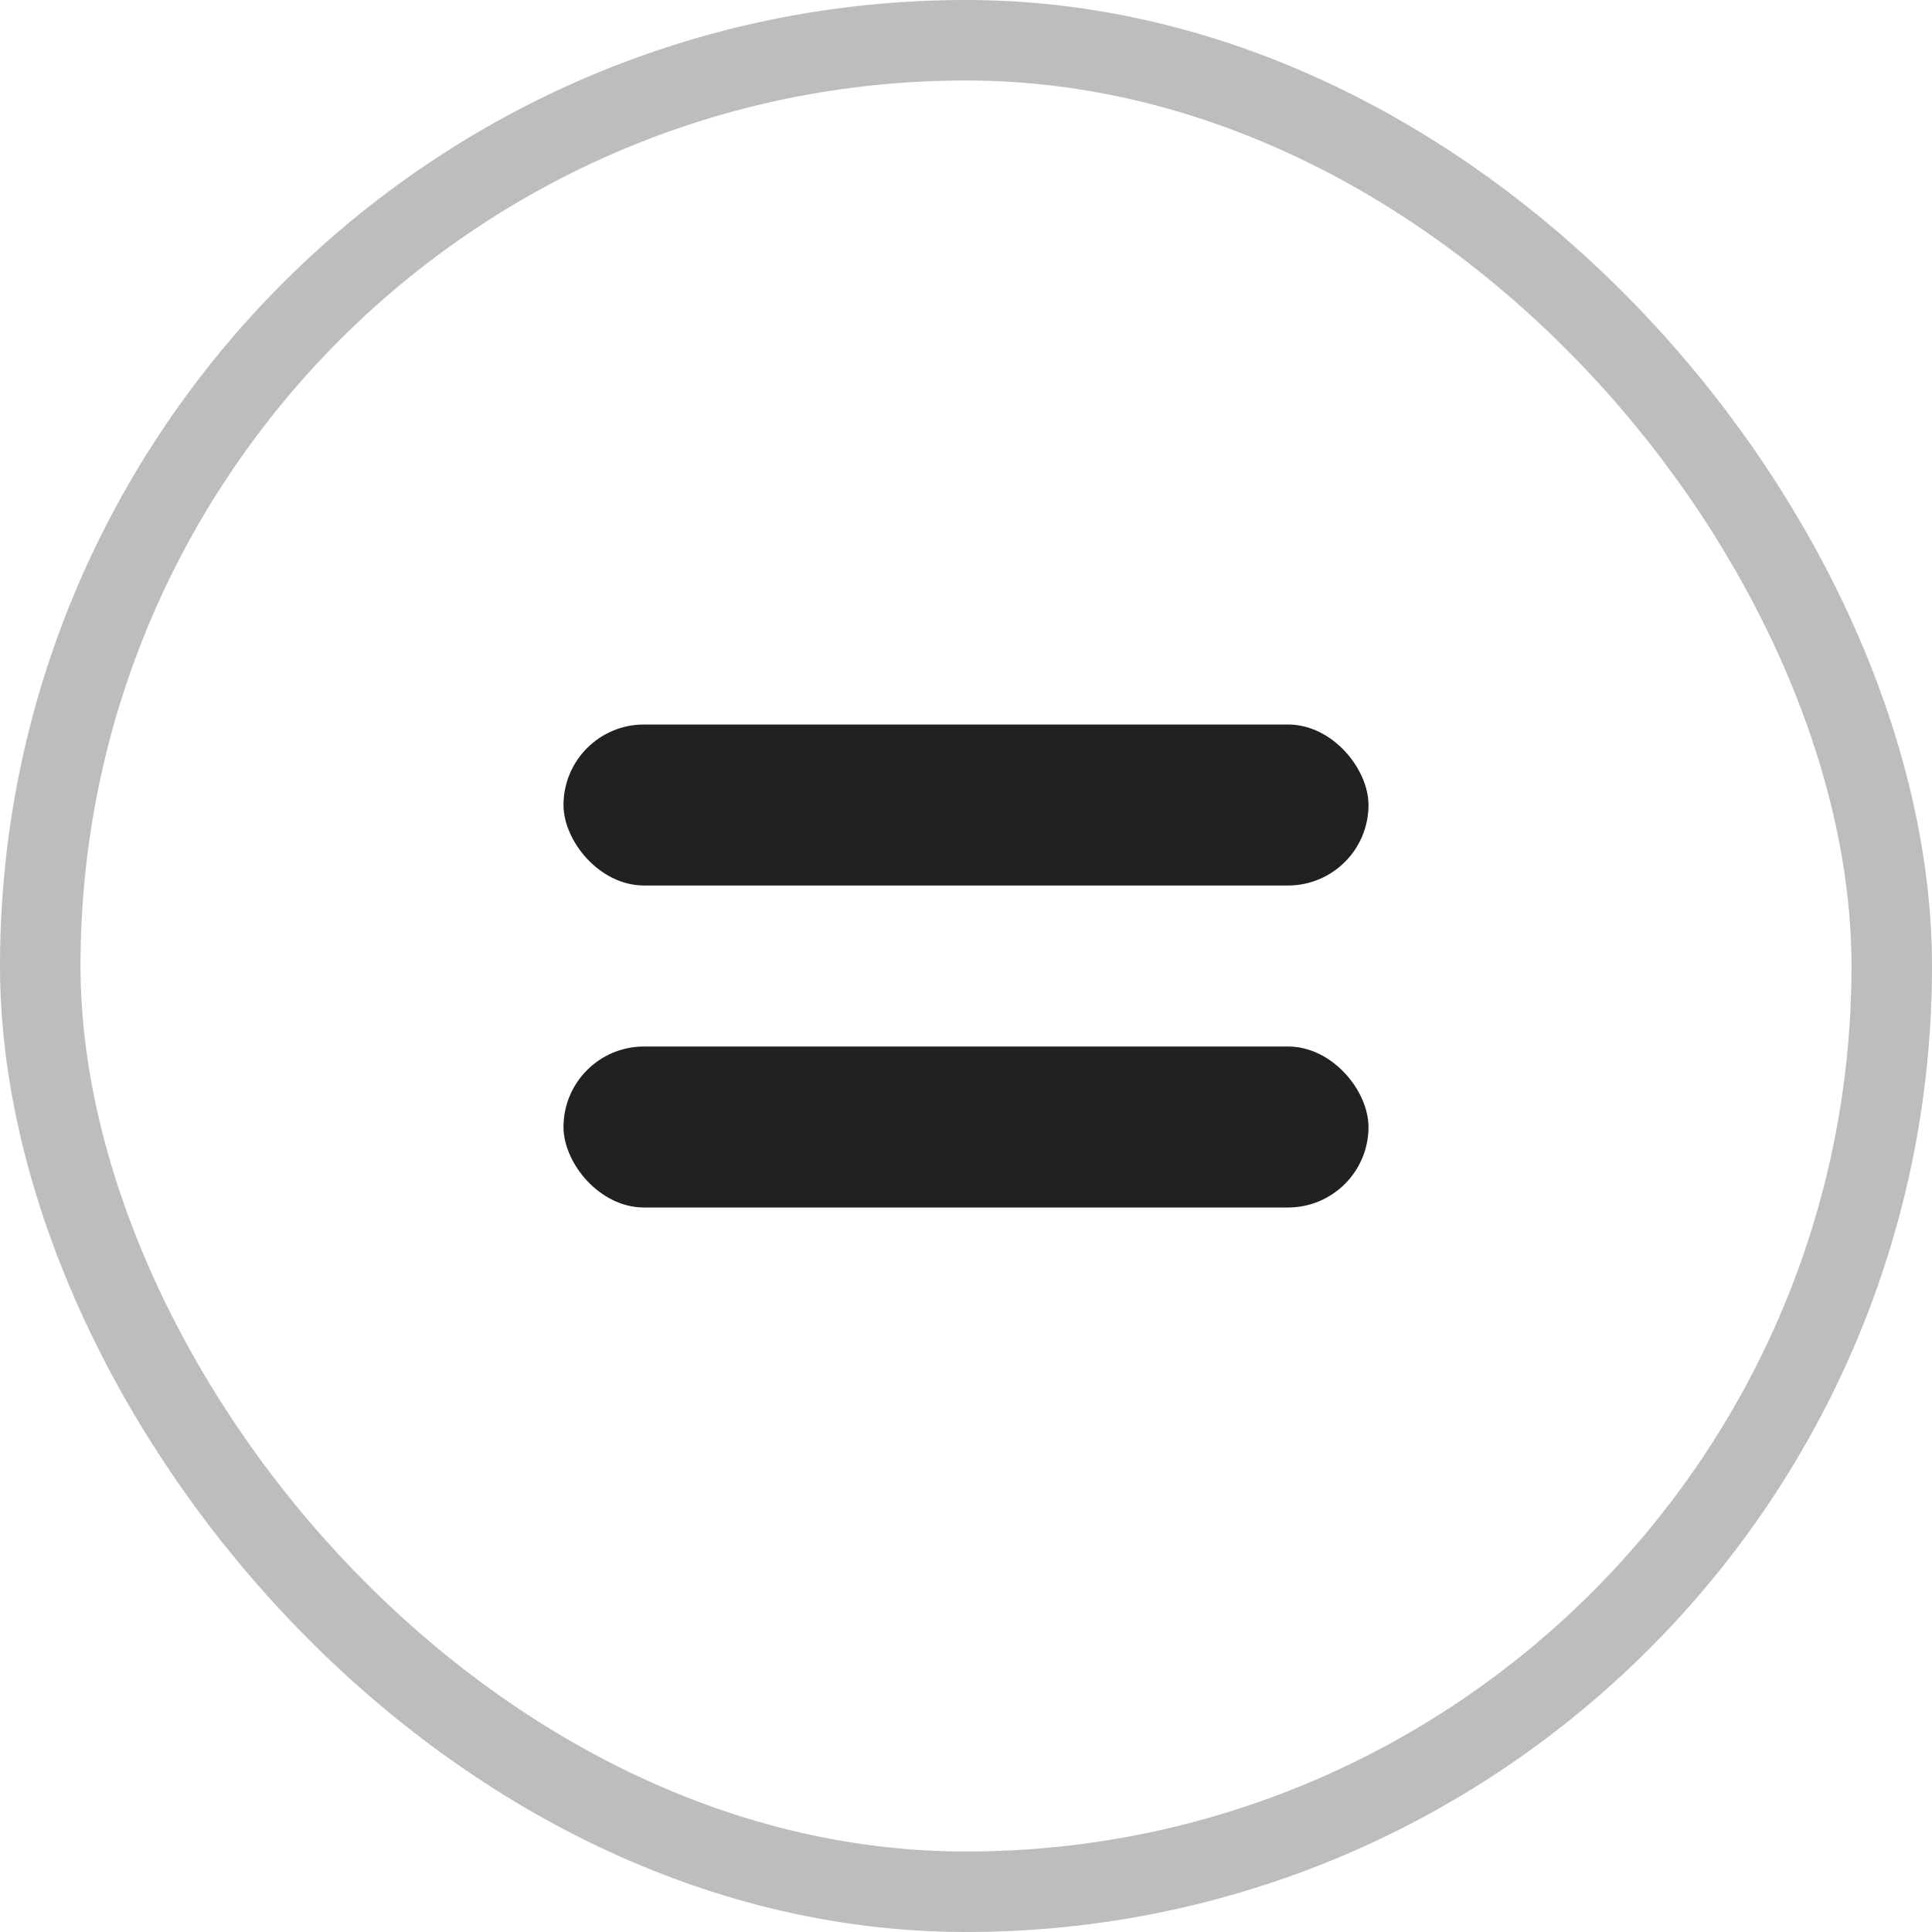<svg width="24" height="24" viewBox="0 0 24 24" fill="none" xmlns="http://www.w3.org/2000/svg">
<rect x="7" y="13" width="10" height="2" rx="1" fill="#212121"/>
<rect x="7" y="9" width="10" height="2" rx="1" fill="#212121"/>
<rect x="0.5" y="0.5" width="23" height="23" rx="11.5" stroke="#BDBDBD"/>
</svg>
